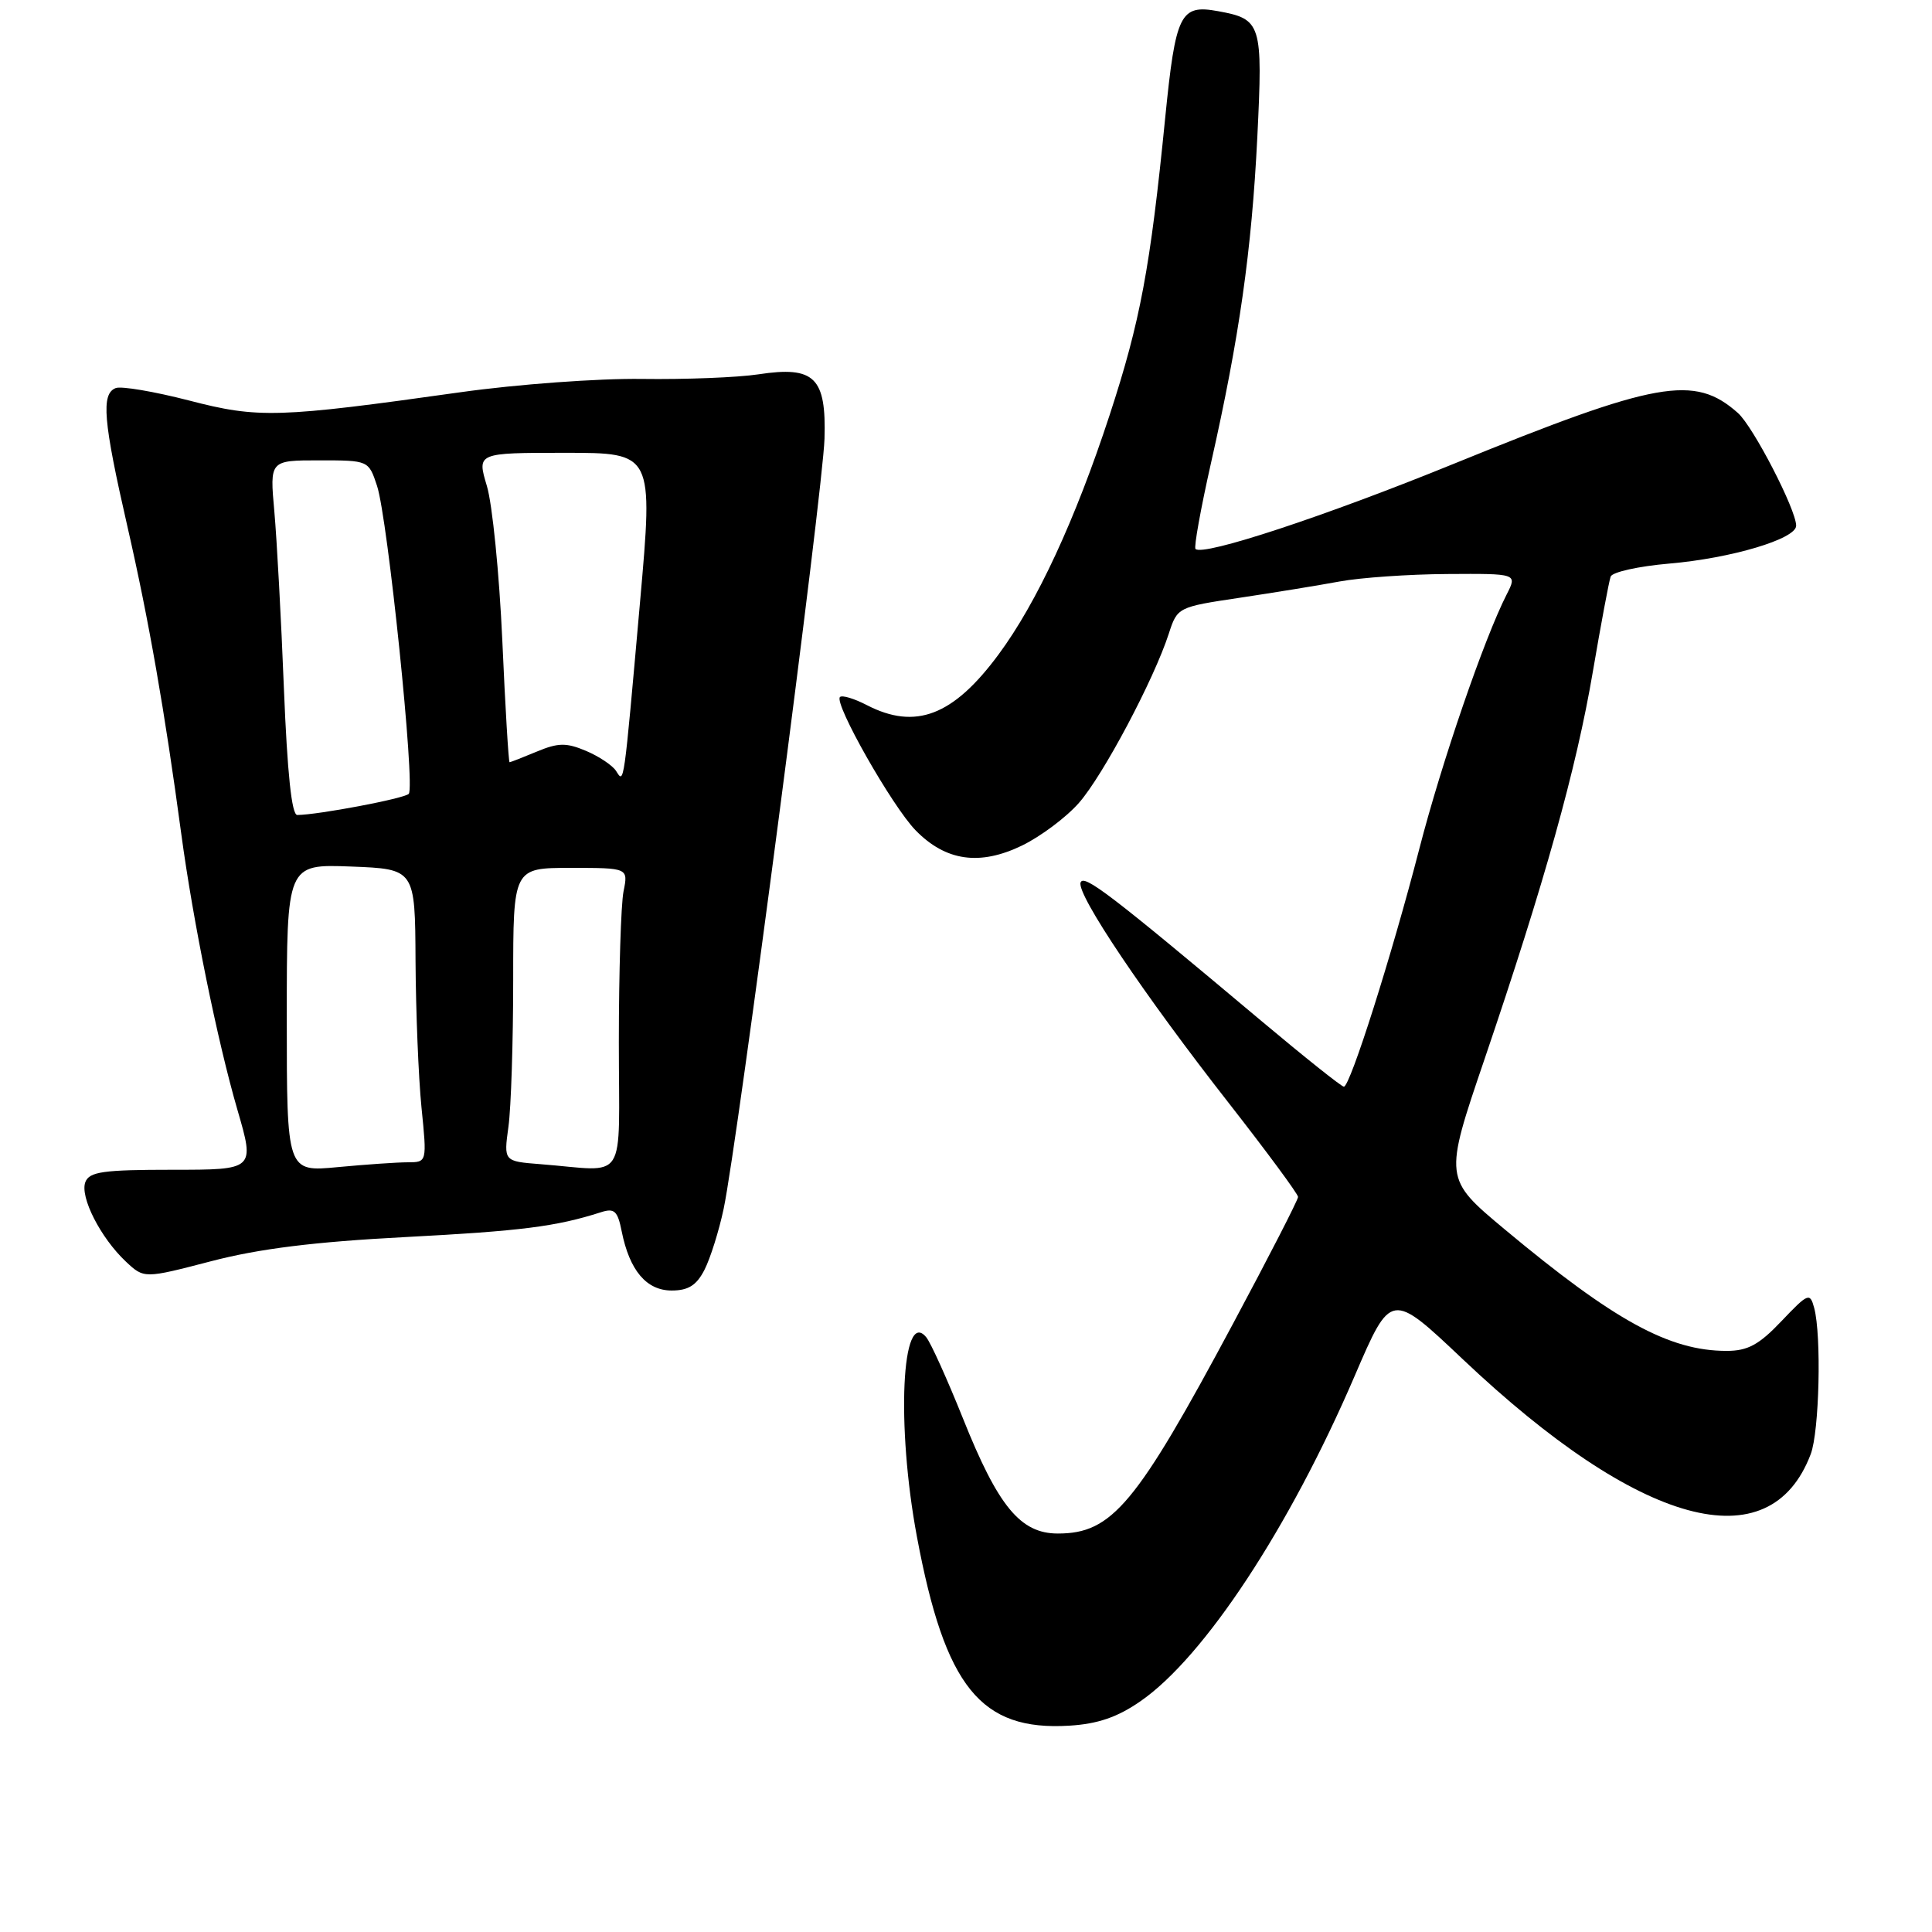 <?xml version="1.0" encoding="UTF-8" standalone="no"?>
<!DOCTYPE svg PUBLIC "-//W3C//DTD SVG 1.1//EN" "http://www.w3.org/Graphics/SVG/1.1/DTD/svg11.dtd" >
<svg xmlns="http://www.w3.org/2000/svg" xmlns:xlink="http://www.w3.org/1999/xlink" version="1.1" viewBox="0 0 256 256">
 <g >
 <path fill="currentColor"
d=" M 151.12 225.42 C 159.56 219.59 170.87 202.42 179.51 182.30 C 184.32 171.11 184.32 171.11 193.83 180.11 C 217.29 202.31 234.51 207.00 239.93 192.68 C 241.07 189.69 241.37 176.97 240.39 173.31 C 239.83 171.24 239.60 171.33 236.05 175.06 C 233.08 178.19 231.59 179.00 228.78 179.00 C 221.19 179.00 213.90 175.00 199.41 162.92 C 191.32 156.17 191.32 156.17 196.71 140.34 C 204.65 116.98 208.87 101.91 211.06 89.00 C 212.14 82.67 213.20 77.01 213.42 76.40 C 213.64 75.80 217.12 75.03 221.16 74.68 C 229.39 73.98 238.00 71.41 238.00 69.66 C 238.00 67.53 232.31 56.52 230.28 54.72 C 224.51 49.60 219.59 50.48 192.67 61.44 C 175.65 68.38 159.40 73.74 158.41 72.74 C 158.18 72.51 159.10 67.41 160.45 61.41 C 164.22 44.72 165.85 33.23 166.60 18.20 C 167.34 3.12 167.16 2.53 161.40 1.48 C 156.38 0.56 155.78 1.78 154.39 15.66 C 152.41 35.57 151.09 42.59 147.03 55.00 C 142.48 68.89 137.39 79.87 132.30 86.74 C 126.30 94.85 121.31 96.76 114.86 93.43 C 113.18 92.56 111.58 92.08 111.30 92.36 C 110.47 93.19 118.23 106.86 121.33 110.03 C 125.32 114.11 129.82 114.75 135.42 112.04 C 137.89 110.84 141.29 108.30 142.97 106.38 C 146.16 102.75 152.89 90.07 154.87 83.97 C 156.00 80.47 156.07 80.43 164.25 79.21 C 168.79 78.53 174.75 77.56 177.50 77.05 C 180.25 76.54 186.67 76.09 191.78 76.06 C 201.05 76.00 201.05 76.00 199.65 78.75 C 196.67 84.58 191.02 101.02 188.06 112.50 C 184.43 126.55 178.90 144.00 178.07 143.99 C 177.76 143.99 172.82 140.05 167.09 135.24 C 147.11 118.46 143.58 115.76 143.18 116.95 C 142.66 118.53 151.57 131.79 162.85 146.20 C 167.88 152.64 172.00 158.22 172.00 158.60 C 172.00 158.99 168.12 166.55 163.38 175.40 C 150.54 199.39 147.35 203.20 140.17 203.20 C 135.21 203.20 132.26 199.62 127.59 187.93 C 125.51 182.75 123.33 177.91 122.73 177.19 C 119.47 173.23 118.74 188.90 121.50 203.64 C 125.23 223.55 129.94 229.38 141.70 228.66 C 145.46 228.43 148.07 227.54 151.12 225.42 Z  M 93.35 168.25 C 94.12 166.74 95.27 163.10 95.89 160.16 C 97.72 151.50 109.04 65.08 109.25 58.15 C 109.50 50.00 107.93 48.47 100.50 49.60 C 97.75 50.02 90.79 50.29 85.04 50.21 C 79.29 50.13 68.50 50.92 61.04 51.97 C 36.80 55.38 34.26 55.46 25.02 53.06 C 20.44 51.88 16.08 51.14 15.34 51.42 C 13.37 52.18 13.67 55.74 16.90 69.84 C 19.72 82.16 21.82 94.17 24.02 110.50 C 25.58 122.08 28.80 137.91 31.46 147.06 C 33.77 155.00 33.77 155.00 22.85 155.00 C 13.68 155.00 11.84 155.26 11.31 156.63 C 10.56 158.59 13.33 164.02 16.67 167.16 C 19.09 169.43 19.09 169.43 27.97 167.12 C 34.32 165.46 41.64 164.55 53.68 163.92 C 69.11 163.11 73.68 162.53 79.62 160.63 C 81.41 160.05 81.84 160.44 82.38 163.17 C 83.42 168.35 85.66 171.00 89.00 171.00 C 91.21 171.00 92.30 170.31 93.35 168.25 Z  M 38.00 134.89 C 38.00 114.50 38.00 114.50 46.50 114.82 C 55.00 115.15 55.00 115.15 55.06 127.32 C 55.10 134.02 55.45 142.76 55.85 146.75 C 56.58 154.00 56.58 154.00 54.04 154.01 C 52.64 154.01 48.46 154.30 44.75 154.65 C 38.00 155.29 38.00 155.29 38.00 134.89 Z  M 71.62 154.26 C 66.74 153.88 66.74 153.88 67.37 149.30 C 67.72 146.78 68.00 138.03 68.00 129.86 C 68.00 115.00 68.00 115.00 75.62 115.00 C 83.25 115.00 83.25 115.00 82.62 118.12 C 82.28 119.84 82.00 128.84 82.00 138.12 C 82.00 157.21 83.31 155.17 71.62 154.26 Z  M 37.62 91.25 C 37.26 82.04 36.68 71.46 36.35 67.75 C 35.74 61.00 35.74 61.00 42.29 61.00 C 48.84 61.00 48.84 61.00 49.96 64.38 C 51.38 68.68 55.05 104.27 54.16 105.19 C 53.57 105.81 42.17 107.97 39.39 107.99 C 38.65 108.00 38.07 102.43 37.62 91.25 Z  M 81.63 102.15 C 81.15 101.41 79.35 100.21 77.64 99.49 C 75.03 98.39 73.96 98.41 71.13 99.59 C 69.28 100.36 67.65 101.00 67.52 101.00 C 67.39 101.00 66.95 93.75 66.56 84.88 C 66.16 76.02 65.24 66.79 64.51 64.38 C 63.20 60.00 63.20 60.00 74.88 60.00 C 86.56 60.00 86.56 60.00 84.81 79.75 C 82.61 104.57 82.71 103.84 81.63 102.15 Z "/>
</g>
</svg>